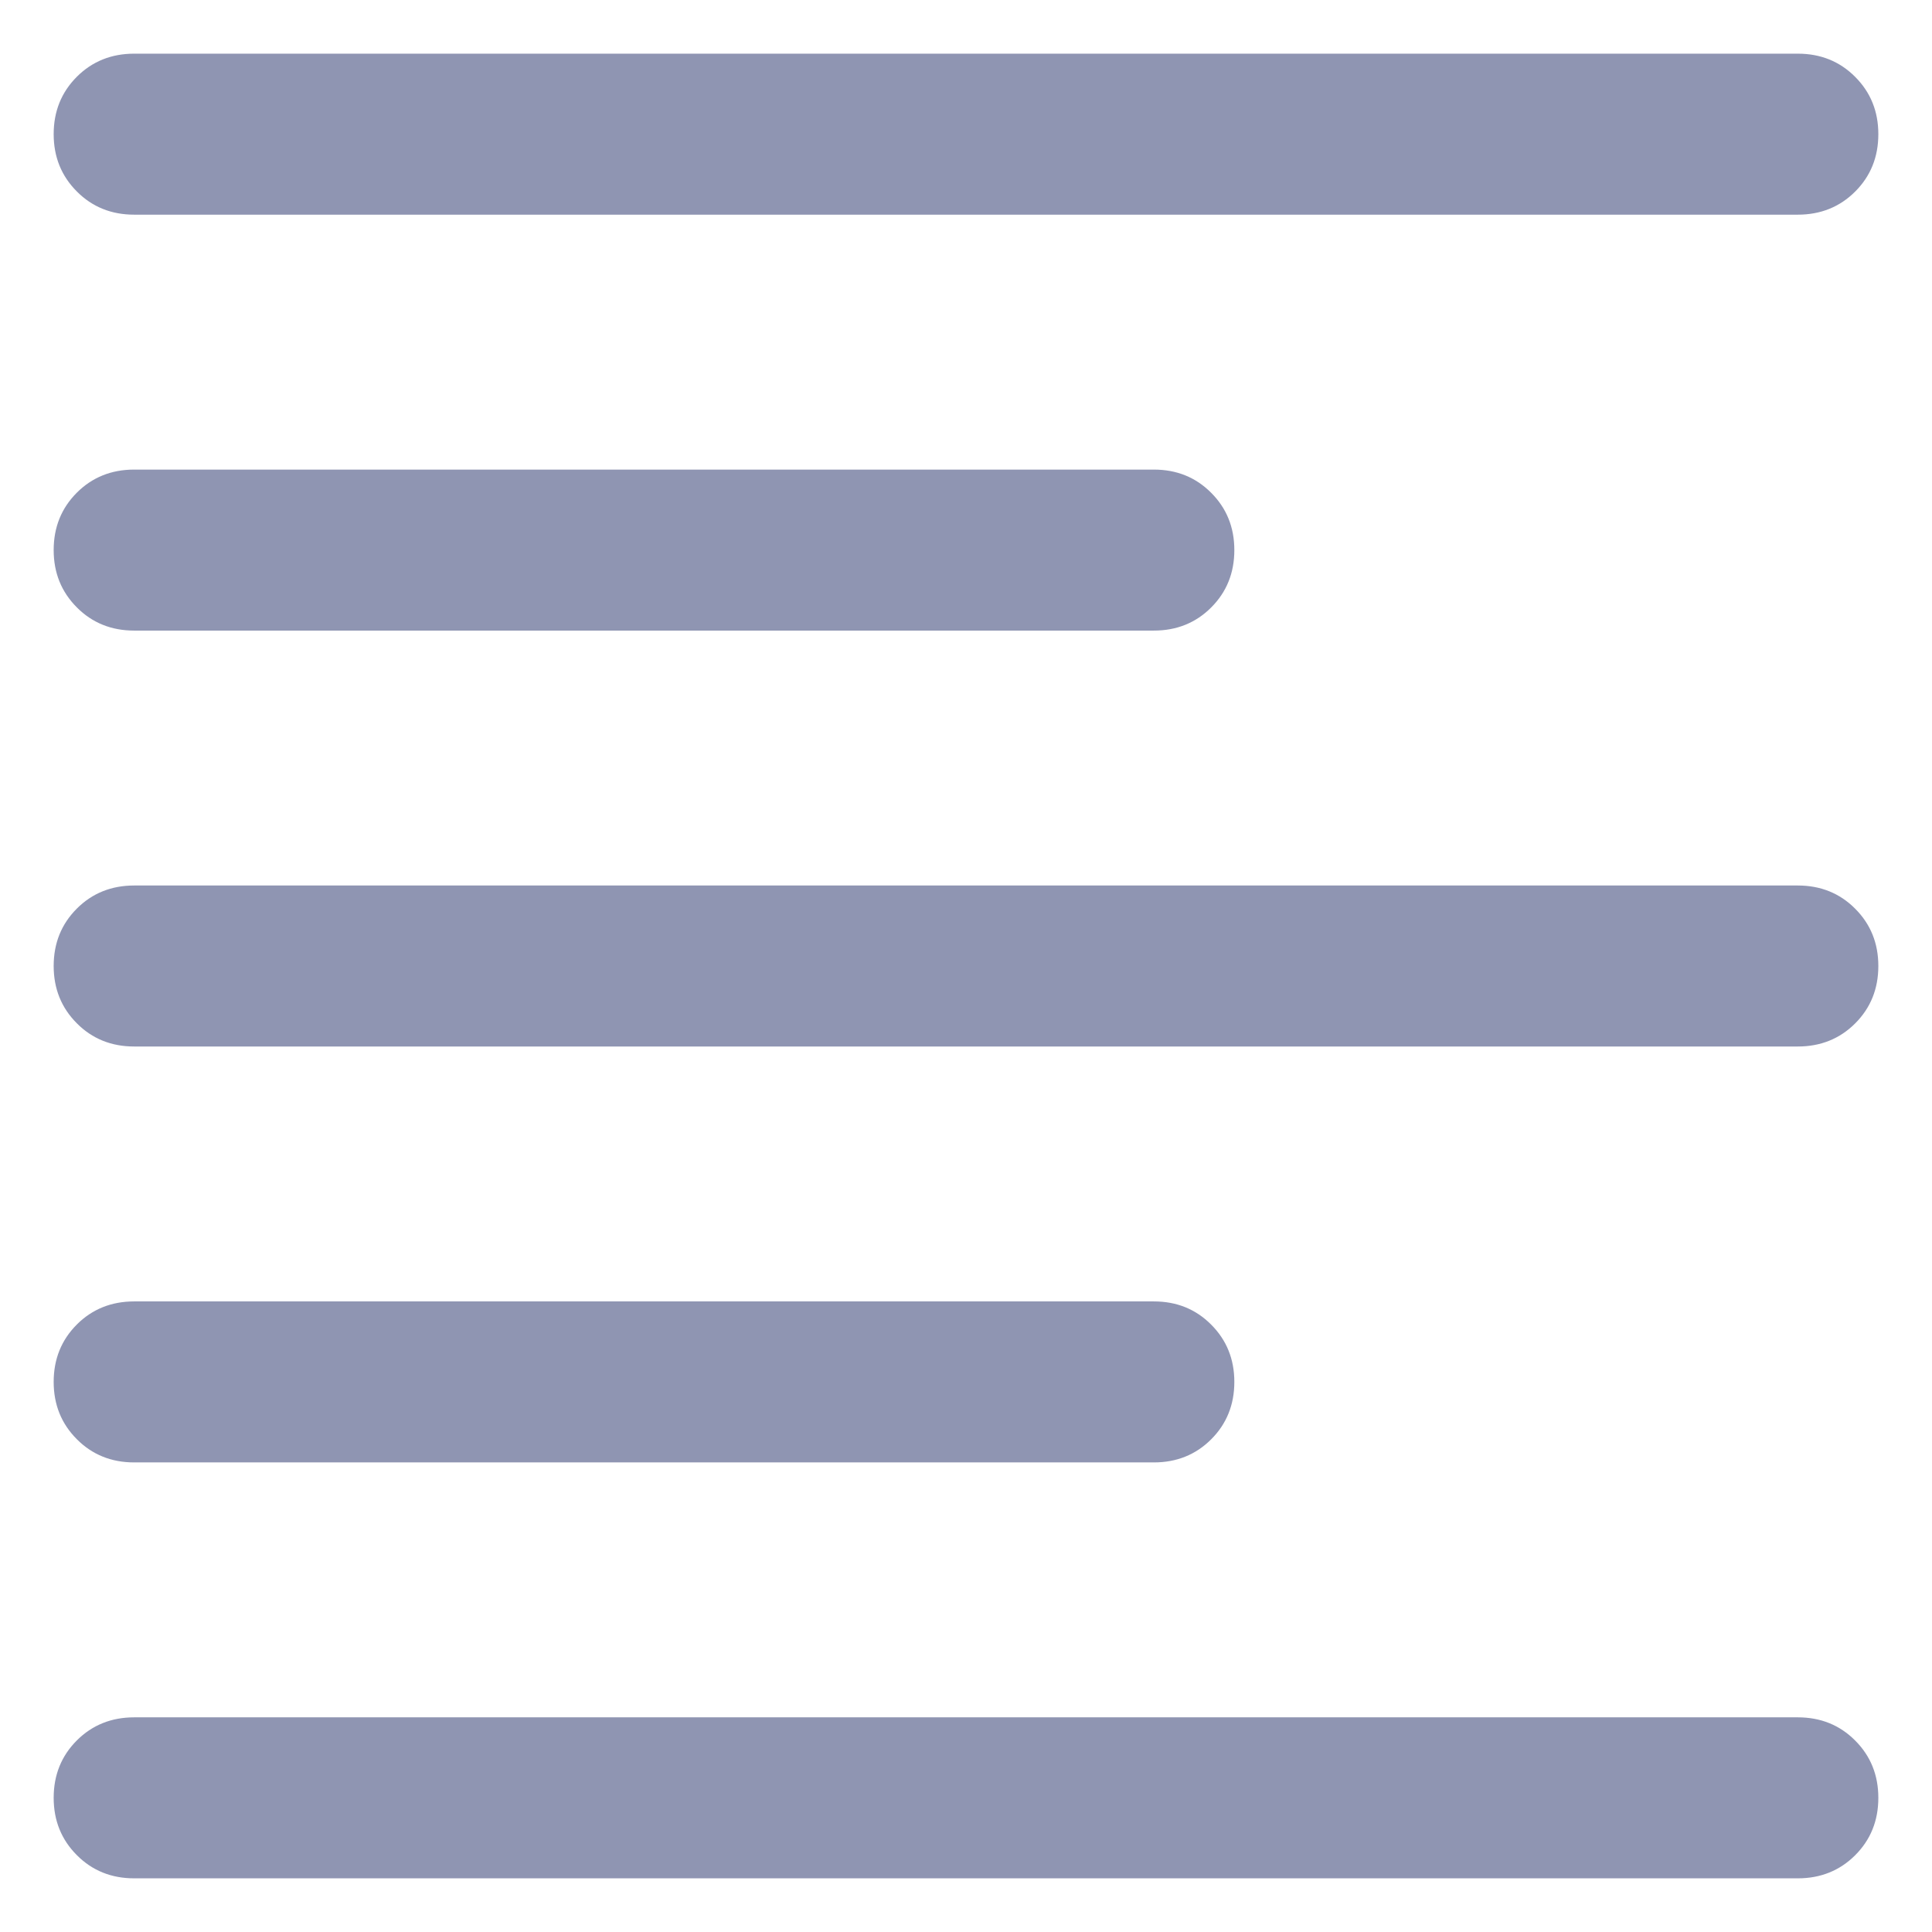 <svg width="18" height="18" viewBox="0 0 18 18" fill="none" xmlns="http://www.w3.org/2000/svg">
<path d="M1.25 17.5C1.038 17.5 0.859 17.428 0.716 17.284C0.572 17.14 0.5 16.962 0.5 16.75C0.5 16.537 0.572 16.359 0.716 16.215C0.859 16.072 1.038 16 1.25 16H16.75C16.962 16 17.141 16.072 17.284 16.216C17.428 16.36 17.5 16.538 17.5 16.75C17.5 16.963 17.428 17.141 17.284 17.285C17.141 17.428 16.962 17.5 16.75 17.5H1.25ZM1.25 13.625C1.038 13.625 0.859 13.553 0.716 13.409C0.572 13.265 0.5 13.087 0.5 12.875C0.5 12.662 0.572 12.484 0.716 12.34C0.859 12.197 1.038 12.125 1.25 12.125H10.75C10.963 12.125 11.141 12.197 11.284 12.341C11.428 12.485 11.5 12.663 11.5 12.875C11.5 13.088 11.428 13.266 11.284 13.41C11.141 13.553 10.963 13.625 10.75 13.625H1.25ZM1.25 9.75C1.038 9.75 0.859 9.678 0.716 9.534C0.572 9.39 0.5 9.212 0.5 9C0.5 8.787 0.572 8.609 0.716 8.465C0.859 8.322 1.038 8.25 1.25 8.25H16.75C16.962 8.25 17.141 8.322 17.284 8.466C17.428 8.61 17.5 8.788 17.5 9C17.5 9.213 17.428 9.391 17.284 9.535C17.141 9.678 16.962 9.75 16.75 9.75H1.25ZM1.25 5.875C1.038 5.875 0.859 5.803 0.716 5.659C0.572 5.515 0.5 5.337 0.5 5.125C0.5 4.912 0.572 4.734 0.716 4.59C0.859 4.447 1.038 4.375 1.25 4.375H10.75C10.963 4.375 11.141 4.447 11.284 4.591C11.428 4.735 11.5 4.913 11.5 5.125C11.5 5.338 11.428 5.516 11.284 5.66C11.141 5.803 10.963 5.875 10.75 5.875H1.25ZM1.25 2C1.038 2 0.859 1.928 0.716 1.784C0.572 1.64 0.5 1.462 0.5 1.25C0.5 1.037 0.572 0.859 0.716 0.715C0.859 0.572 1.038 0.5 1.25 0.5H16.75C16.962 0.5 17.141 0.572 17.284 0.716C17.428 0.86 17.5 1.038 17.5 1.25C17.5 1.463 17.428 1.641 17.284 1.785C17.141 1.928 16.962 2 16.75 2H1.25Z" fill="#8F95B2"/>
</svg>

